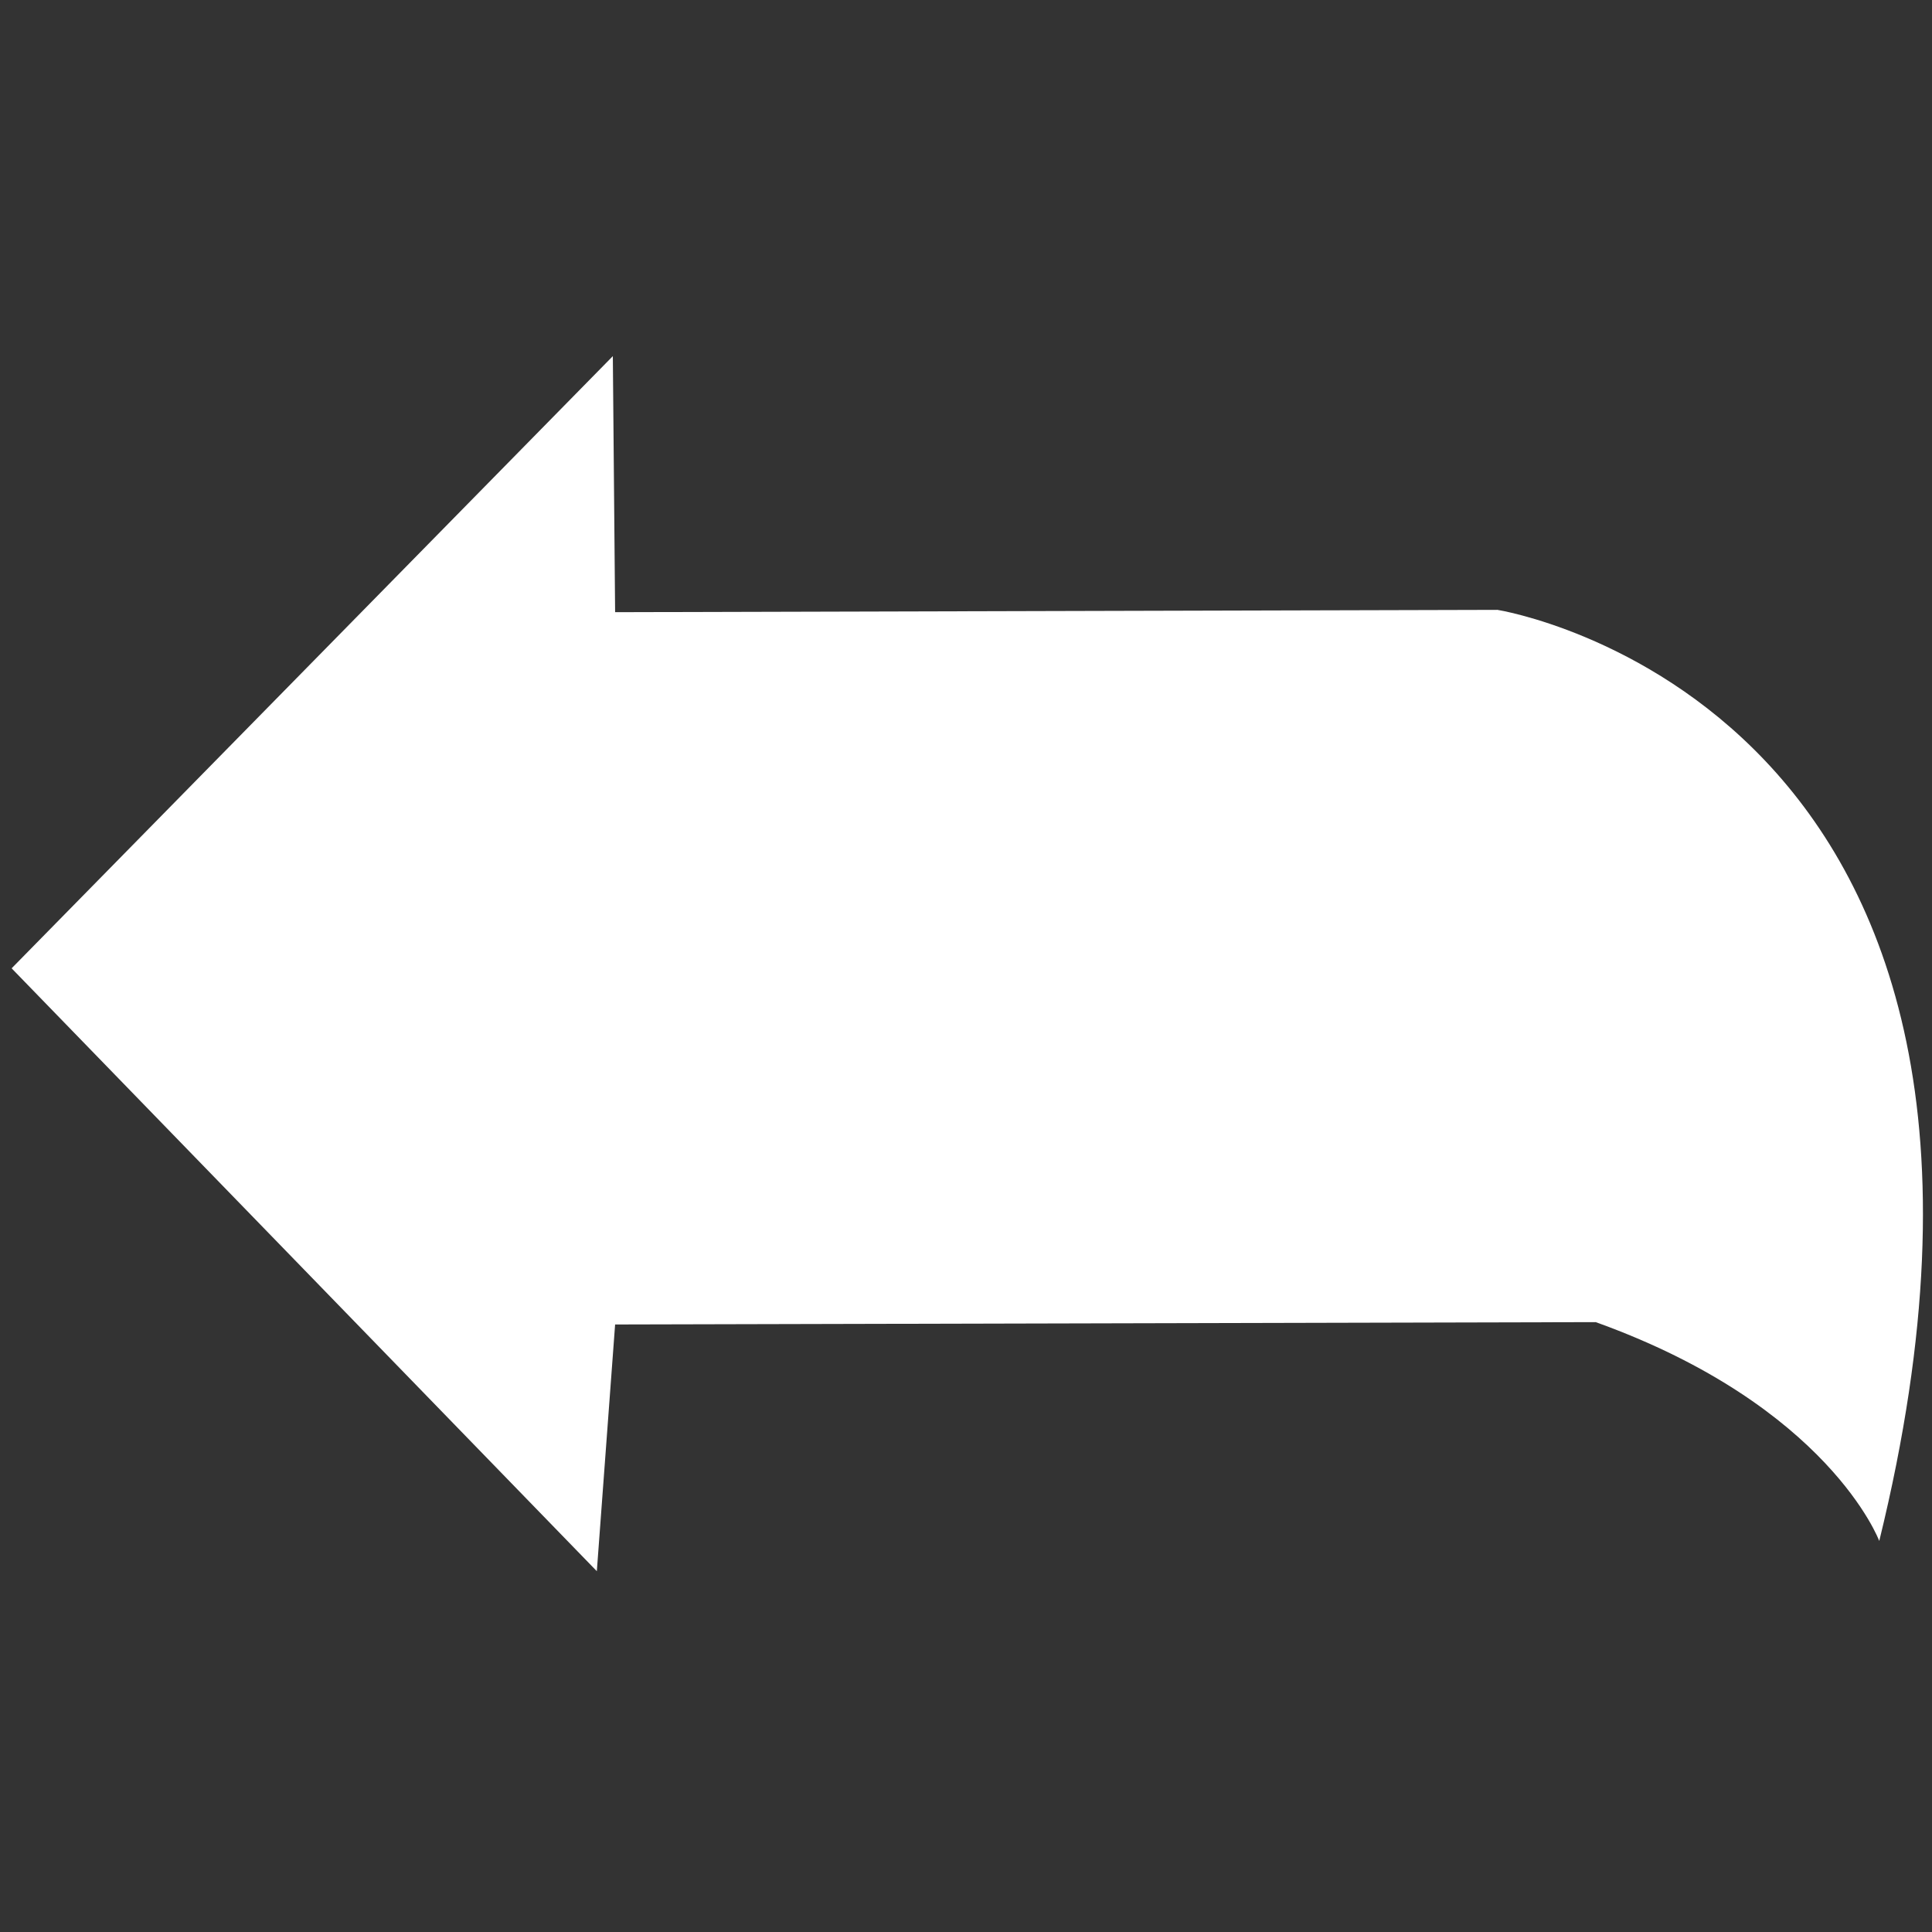 <?xml version="1.0" encoding="UTF-8" standalone="no"?>
<!-- Created with Inkscape (http://www.inkscape.org/) -->

<svg
   xmlns:dc="http://purl.org/dc/elements/1.1/"
   xmlns:cc="http://creativecommons.org/ns#"
   xmlns:rdf="http://www.w3.org/1999/02/22-rdf-syntax-ns#"
   xmlns:svg="http://www.w3.org/2000/svg"
   xmlns="http://www.w3.org/2000/svg"
   version="1.1"
   width="60"
   height="60"
   id="svg2985">
  <rect width="100%" height="100%" fill="#333333" stroke="none"/>
  <defs
     id="defs2989" />
  <path
     d="M 49.559,41.06 19.103,41.133 18.535,48.795 0.361,30.072 19.032,11.06 l 0.071,7.952 27.403,-0.072 c 0,0 18.245,2.892 11.856,28.916 0,0 -1.562,-4.193 -8.803,-6.795 z"
     id="path2995"
     style="fill:#ffffff;fill-opacity:1;stroke:none" />
</svg>
